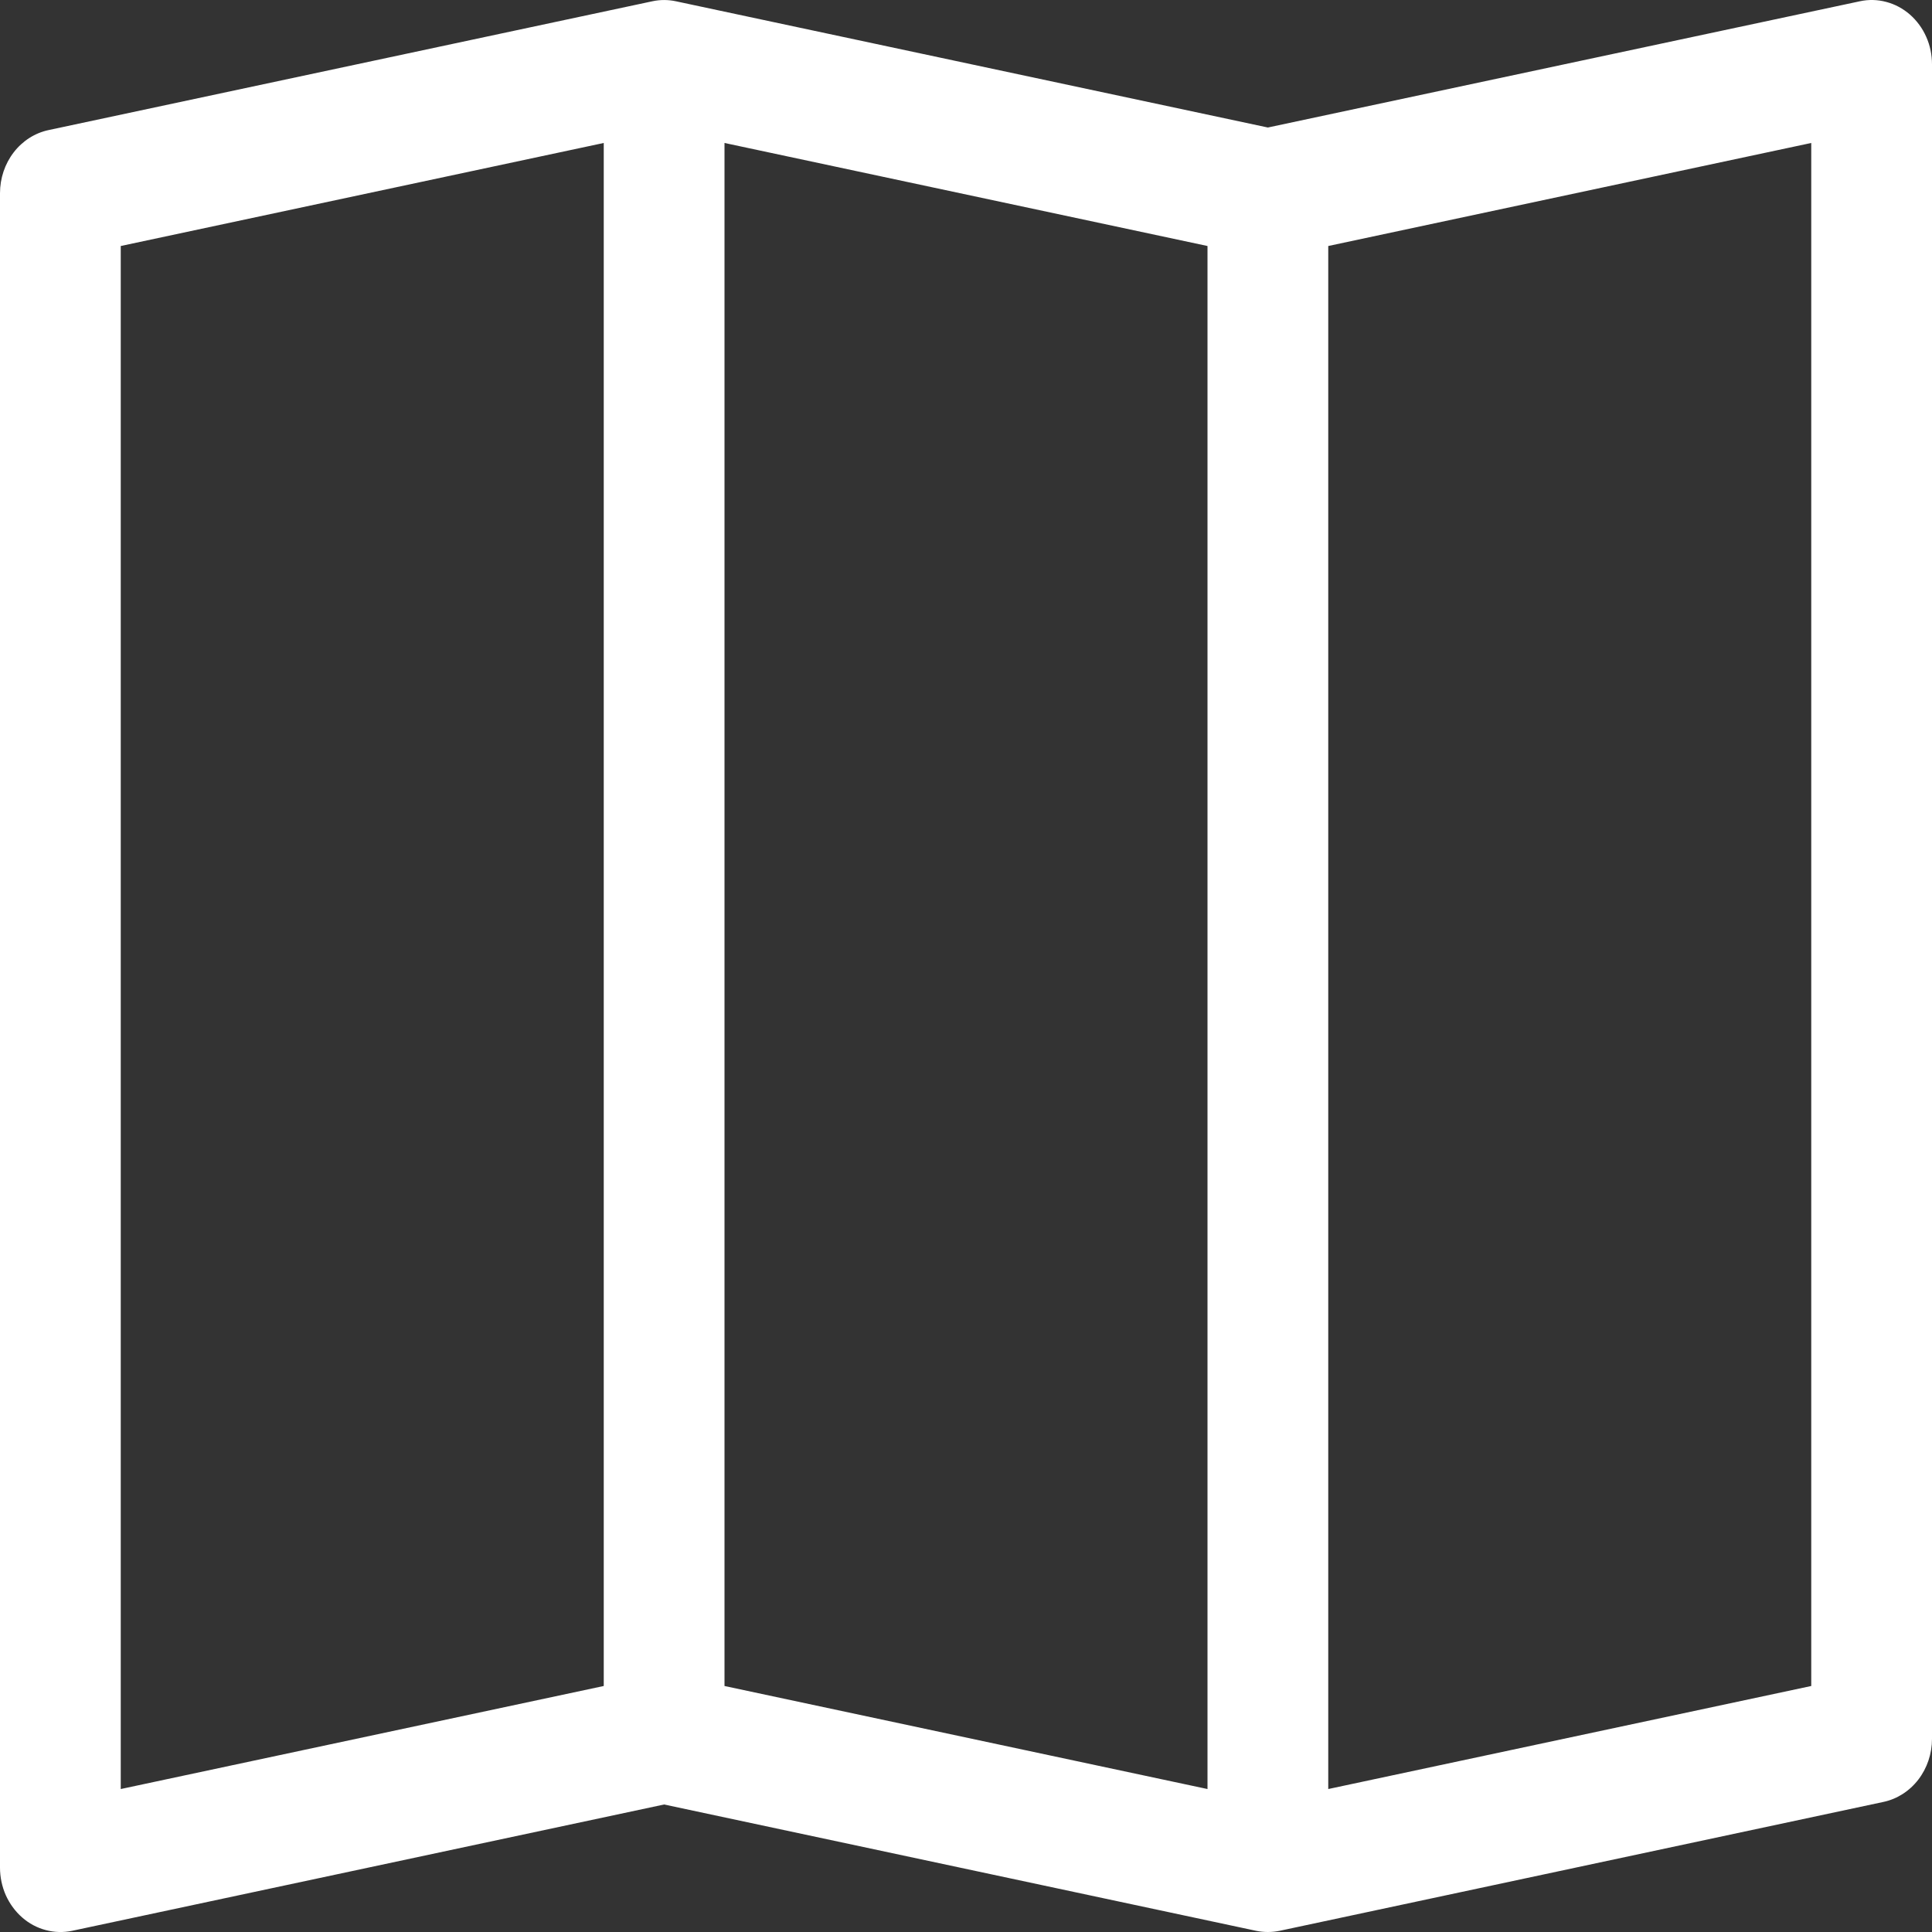 <svg width="24" height="24" viewBox="0 0 24 24" fill="none" xmlns="http://www.w3.org/2000/svg">
<rect x="0" y="0" width="24" height="24" fill="#333333" stroke="none"/>
<path fill-rule="evenodd" clip-rule="evenodd" d="M23.726 0.181C23.811 0.256 23.881 0.35 23.928 0.457C23.976 0.564 24 0.681 24 0.8V21.6C24 21.785 23.94 21.964 23.83 22.107C23.72 22.25 23.567 22.348 23.397 22.384L15.897 23.985C15.8 24.005 15.7 24.005 15.603 23.985L8.25 22.416L0.897 23.985C0.788 24.008 0.676 24.005 0.568 23.976C0.461 23.948 0.36 23.894 0.275 23.819C0.189 23.744 0.12 23.649 0.072 23.543C0.025 23.436 6.69791e-05 23.319 0 23.201L0 2.4C0 2.215 0.06 2.036 0.17 1.893C0.28 1.75 0.433 1.652 0.603 1.616L8.103 0.016C8.2 -0.005 8.3 -0.005 8.397 0.016L15.75 1.584L23.103 0.016C23.212 -0.008 23.324 -0.005 23.432 0.024C23.539 0.052 23.64 0.106 23.726 0.181ZM15 3.056L9 1.776V20.944L15 22.224V3.056ZM16.5 22.224L22.5 20.944V1.776L16.5 3.056V22.224ZM7.5 20.944V1.776L1.5 3.056V22.224L7.5 20.944Z" fill="white"/>
</svg>
